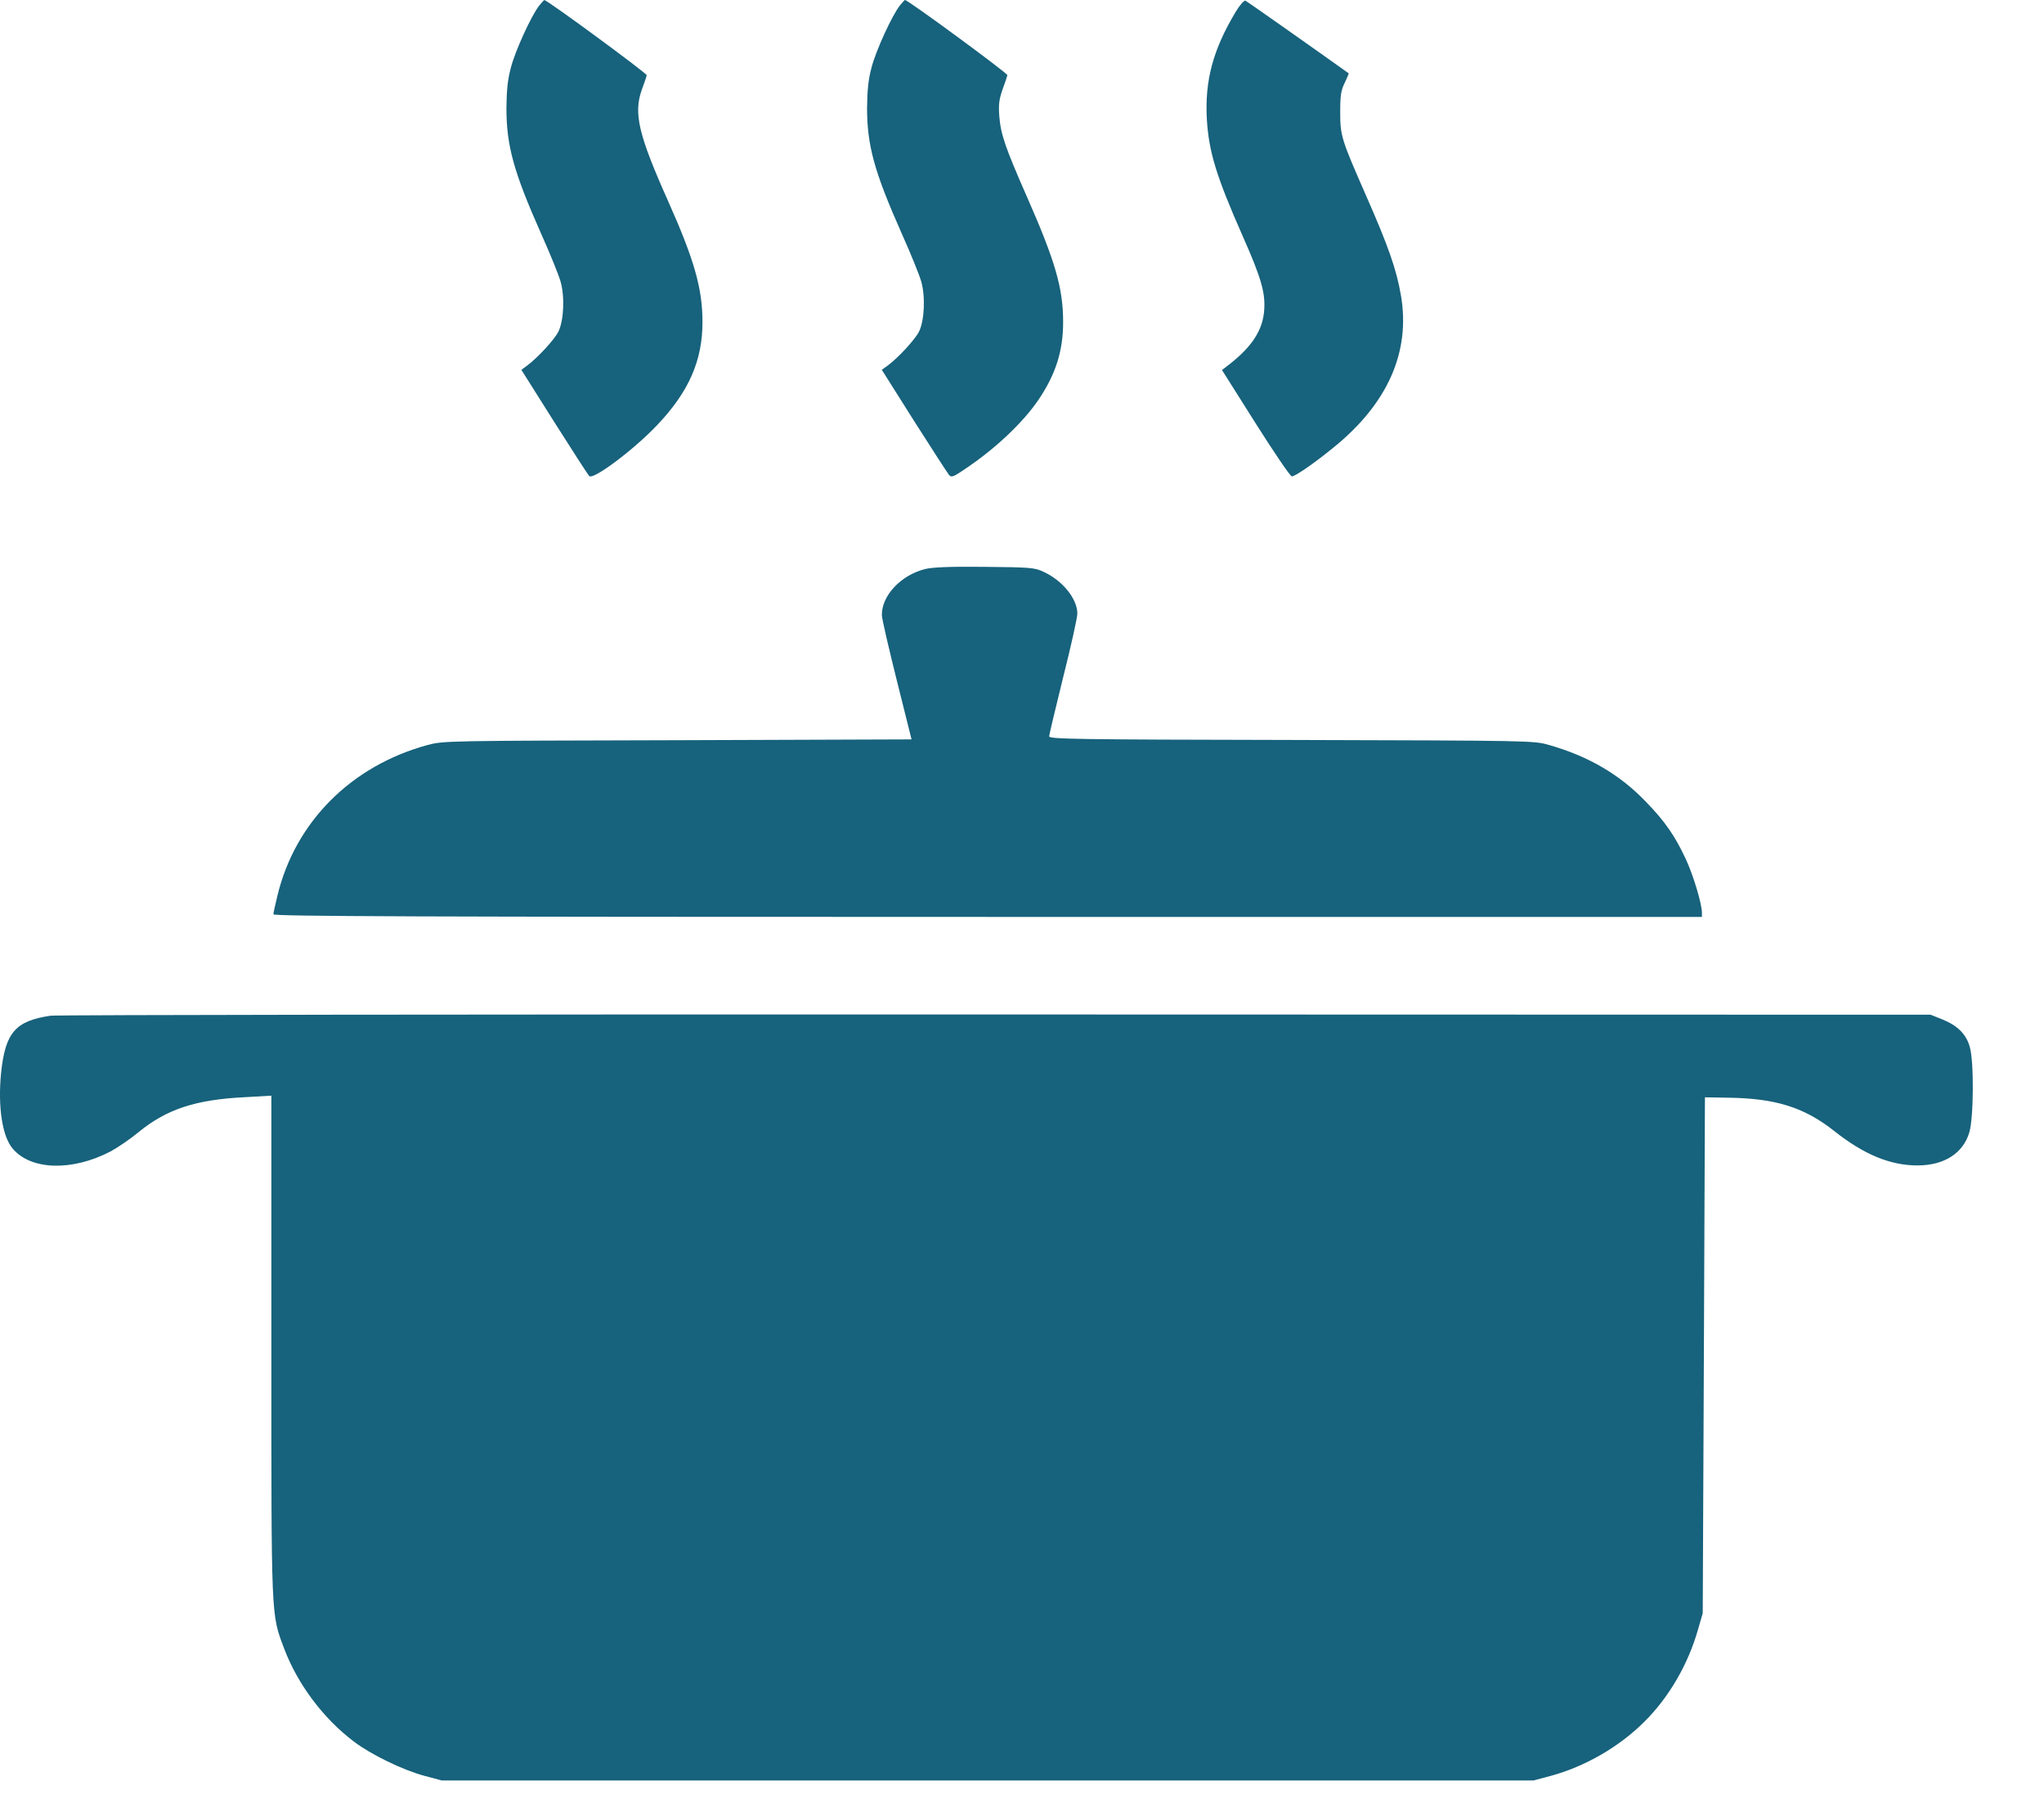 <svg width="25" height="22" viewBox="0 0 25 22" fill="none" xmlns="http://www.w3.org/2000/svg">
<path d="M6.596 0.067C6.5 0.188 6.3 0.624 6.249 0.826C6.209 0.972 6.197 1.1 6.194 1.319C6.194 1.78 6.281 2.098 6.618 2.857C6.727 3.099 6.833 3.362 6.855 3.439C6.909 3.621 6.897 3.917 6.83 4.055C6.783 4.151 6.574 4.378 6.443 4.474L6.377 4.523L6.778 5.159C7 5.509 7.192 5.807 7.207 5.822C7.256 5.871 7.752 5.501 8.043 5.193C8.425 4.789 8.592 4.41 8.592 3.939C8.592 3.53 8.494 3.182 8.171 2.458C7.809 1.647 7.747 1.386 7.85 1.097C7.88 1.016 7.907 0.937 7.91 0.92C7.914 0.898 6.695 0.001 6.658 0.001C6.653 0.001 6.626 0.03 6.596 0.067Z" fill="#17627C"/>
<path d="M11.007 0.066C10.911 0.187 10.711 0.623 10.66 0.825C10.62 0.971 10.608 1.099 10.605 1.318C10.605 1.779 10.692 2.097 11.029 2.856C11.138 3.098 11.244 3.361 11.266 3.438C11.32 3.62 11.308 3.916 11.241 4.054C11.194 4.15 10.985 4.377 10.854 4.473L10.785 4.522L11.182 5.151C11.402 5.496 11.594 5.794 11.611 5.813C11.638 5.841 11.668 5.828 11.798 5.739C12.175 5.488 12.515 5.165 12.705 4.884C12.912 4.576 13.003 4.293 13.003 3.938C13.003 3.524 12.907 3.194 12.562 2.41C12.294 1.801 12.239 1.641 12.222 1.417C12.212 1.279 12.22 1.215 12.261 1.097C12.291 1.015 12.318 0.936 12.321 0.919C12.326 0.897 11.106 -8.4877e-05 11.069 -8.4877e-05C11.064 -8.4877e-05 11.037 0.029 11.007 0.066Z" fill="#17627C"/>
<path d="M15.116 0.141C14.835 0.607 14.734 0.989 14.761 1.462C14.786 1.861 14.877 2.157 15.2 2.889C15.424 3.394 15.476 3.576 15.463 3.783C15.449 4.03 15.318 4.234 15.042 4.451L14.946 4.525L15.357 5.176C15.584 5.535 15.781 5.826 15.801 5.826C15.848 5.821 16.07 5.668 16.306 5.476C16.974 4.937 17.255 4.301 17.134 3.608C17.08 3.295 16.979 3.007 16.713 2.403C16.405 1.701 16.392 1.664 16.392 1.368C16.392 1.164 16.402 1.104 16.447 1.013C16.476 0.952 16.498 0.9 16.496 0.897C16.062 0.587 15.254 0.018 15.232 0.008C15.217 0.003 15.163 0.062 15.116 0.141Z" fill="#17627C"/>
<path d="M11.314 6.959C11.02 7.033 10.784 7.282 10.786 7.521C10.786 7.566 10.87 7.925 10.969 8.322L11.149 9.042L8.287 9.052C5.441 9.059 5.426 9.059 5.229 9.111C4.295 9.365 3.61 10.052 3.393 10.954C3.366 11.063 3.344 11.166 3.344 11.181C3.344 11.206 5.108 11.213 12.08 11.213H20.816V11.161C20.816 11.053 20.71 10.7 20.619 10.506C20.488 10.225 20.368 10.05 20.139 9.813C19.818 9.475 19.431 9.249 18.948 9.111C18.759 9.057 18.756 9.057 15.796 9.049C13.182 9.044 12.832 9.039 12.832 9.005C12.832 8.985 12.911 8.66 13.004 8.28C13.1 7.901 13.177 7.551 13.177 7.504C13.177 7.322 12.994 7.097 12.76 6.991C12.657 6.942 12.6 6.937 12.043 6.932C11.617 6.927 11.402 6.937 11.314 6.959Z" fill="#17627C"/>
<path d="M0.618 12.421C0.189 12.485 0.066 12.626 0.014 13.114C-0.028 13.528 0.026 13.895 0.154 14.045C0.376 14.311 0.881 14.326 1.35 14.082C1.438 14.035 1.594 13.929 1.695 13.845C2.037 13.565 2.392 13.446 3.006 13.417L3.319 13.399V16.455C3.319 19.834 3.314 19.73 3.476 20.162C3.639 20.593 3.952 21.014 4.329 21.298C4.536 21.456 4.925 21.645 5.192 21.717L5.401 21.773H12.08H18.758L18.968 21.717C19.387 21.603 19.805 21.362 20.111 21.056C20.414 20.756 20.648 20.352 20.769 19.925L20.826 19.728L20.84 16.574L20.853 13.419L21.139 13.424C21.715 13.431 22.068 13.542 22.43 13.828C22.797 14.119 23.118 14.252 23.453 14.252C23.778 14.252 24.01 14.104 24.086 13.85C24.14 13.675 24.145 12.985 24.093 12.806C24.052 12.65 23.943 12.542 23.761 12.468L23.613 12.409L12.178 12.406C5.889 12.404 0.687 12.411 0.618 12.421Z" fill="#17627C"/>
</svg>
